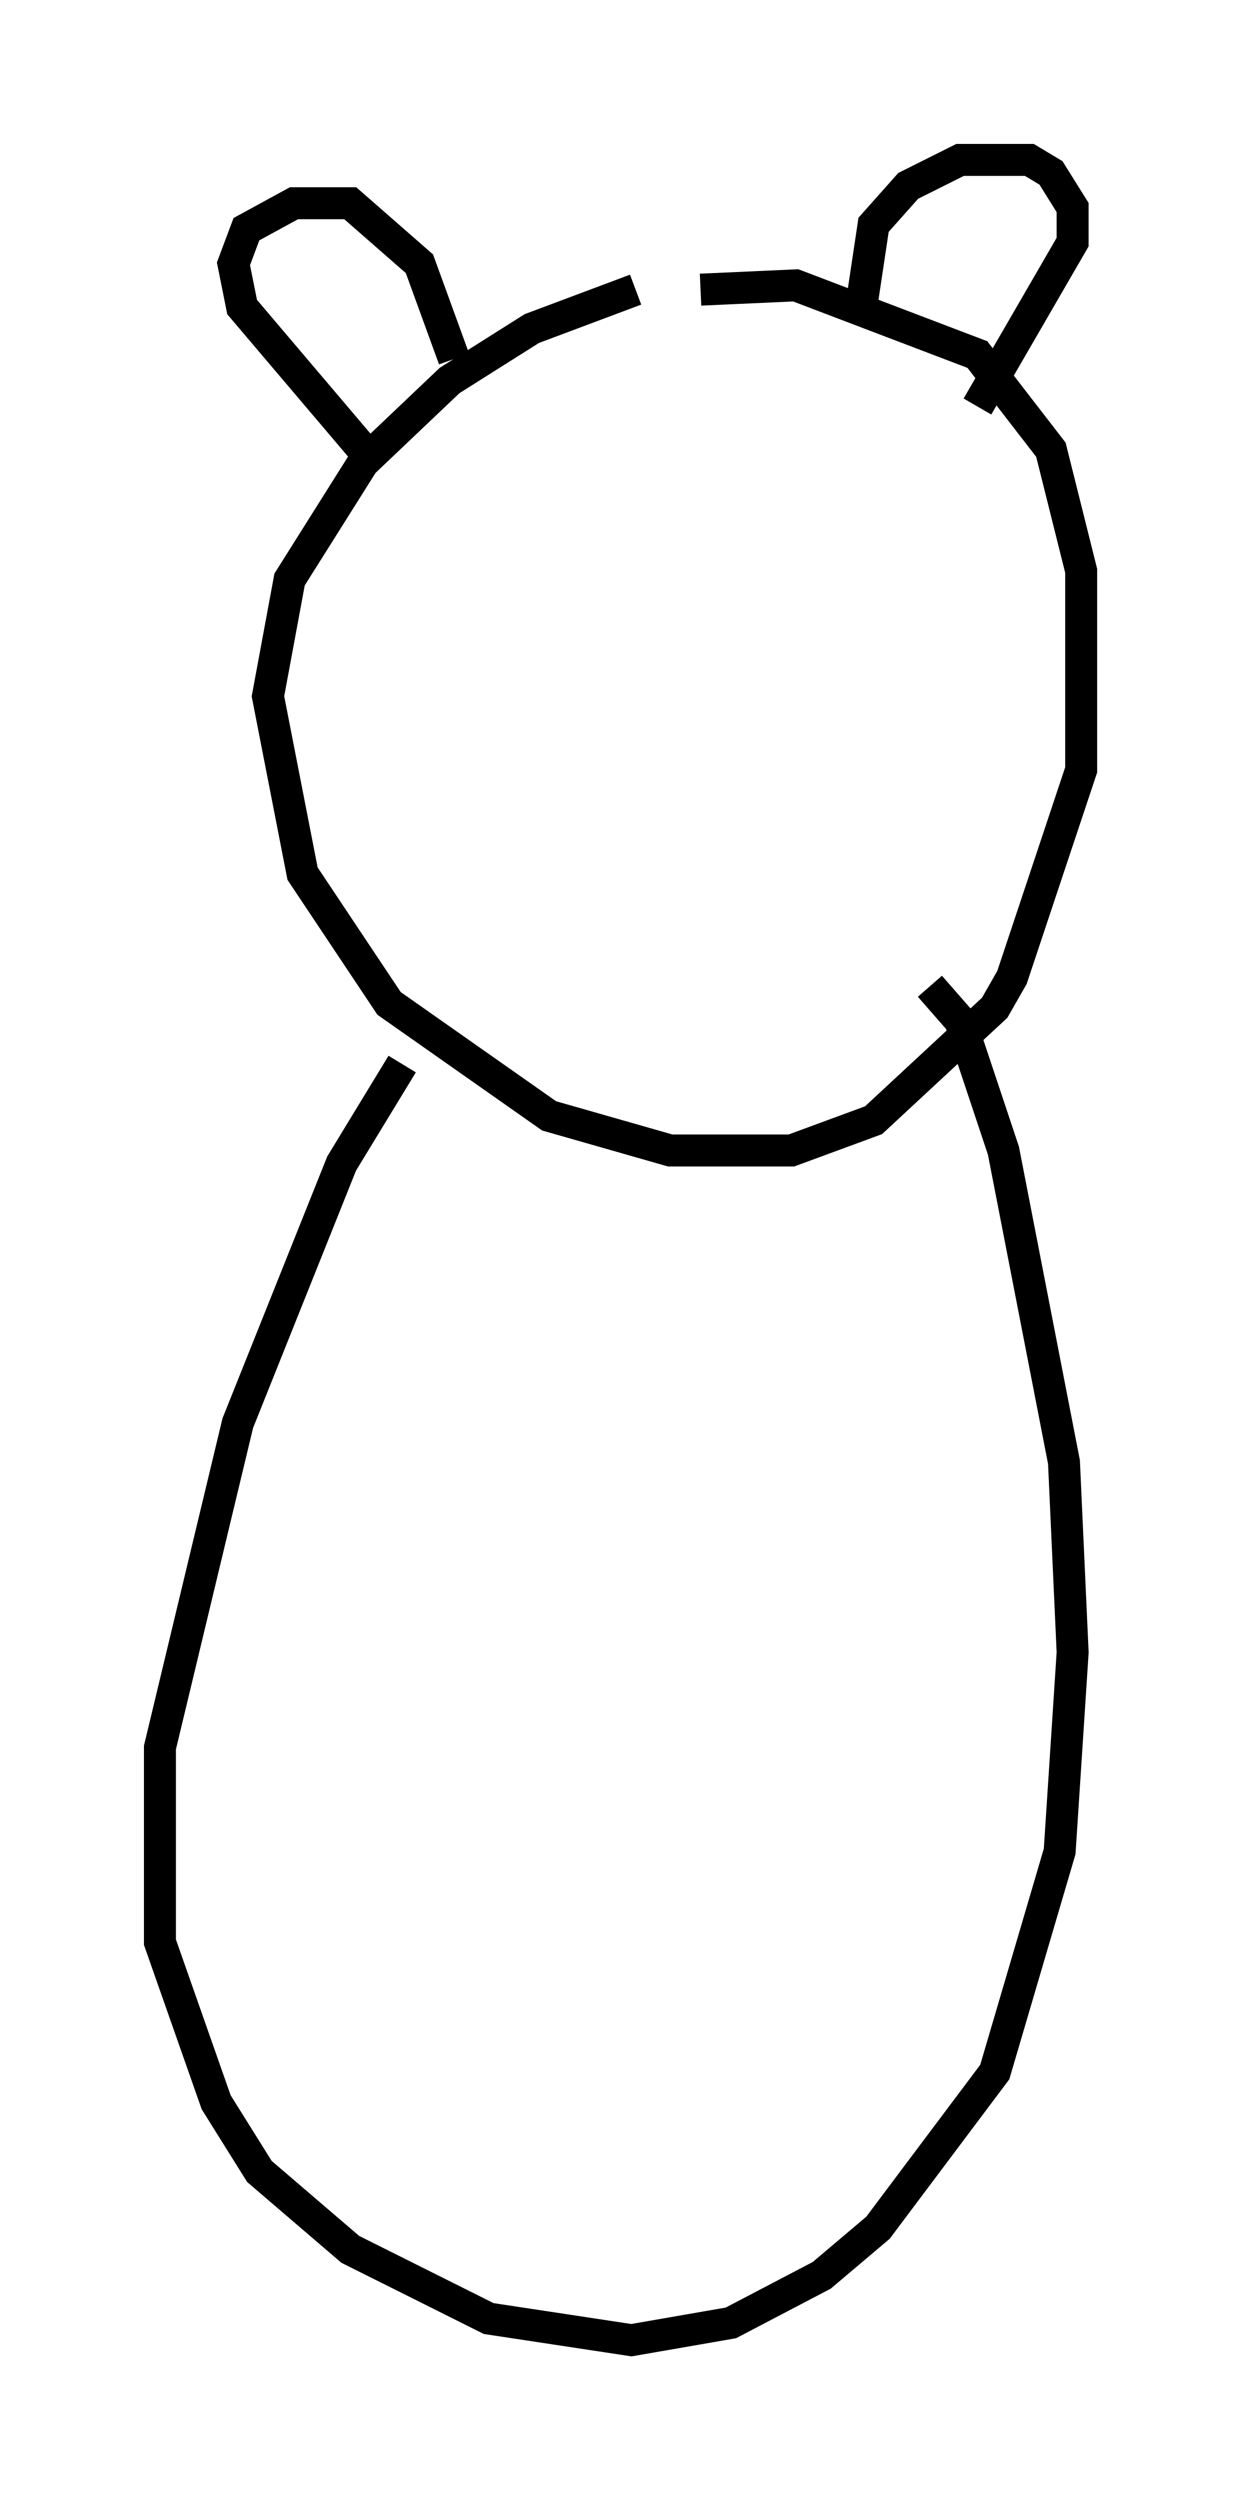 <?xml version="1.0" encoding="utf-8" ?>
<svg baseProfile="full" height="78.2" version="1.1" width="38.822" xmlns="http://www.w3.org/2000/svg" xmlns:ev="http://www.w3.org/2001/xml-events" xmlns:xlink="http://www.w3.org/1999/xlink"><defs /><rect fill="white" height="78.2" width="38.822" x="0" y="0" /><path d="M25.703, 8.654 m-5.819, 0.406 l-3.248, 1.218 -2.571, 1.624 l-2.706, 2.571 -2.3, 3.654 l-0.677, 3.654 1.083, 5.548 l2.706, 4.059 5.007, 3.518 l3.789, 1.083 3.789, 0.0 l2.571, -0.947 3.789, -3.518 l0.541, -0.947 2.165, -6.495 l0.0, -6.225 -0.947, -3.789 l-2.3, -2.977 -5.683, -2.165 l-2.977, 0.135 m5.007, 0.677 l0.406, -2.706 1.083, -1.218 l1.624, -0.812 2.165, 0.0 l0.677, 0.406 0.677, 1.083 l0.0, 1.083 -2.977, 5.142 m-16.373, -1.488 l-1.083, -2.977 -2.165, -1.894 l-1.759, 0.0 -1.488, 0.812 l-0.406, 1.083 0.271, 1.353 l3.789, 4.465 m1.218, 19.215 l-1.894, 3.112 -3.248, 8.119 l-2.436, 10.149 0.0, 6.089 l1.759, 5.007 1.353, 2.165 l2.842, 2.436 4.33, 2.165 l4.465, 0.677 3.112, -0.541 l2.842, -1.488 1.759, -1.488 l3.654, -4.871 2.03, -6.901 l0.406, -6.225 -0.271, -5.954 l-1.894, -9.743 -1.353, -4.059 l-0.947, -1.083 m-19.08, 37.483 l0.0, 0.0 " fill="none" stroke="black" stroke-width="1" /></svg>